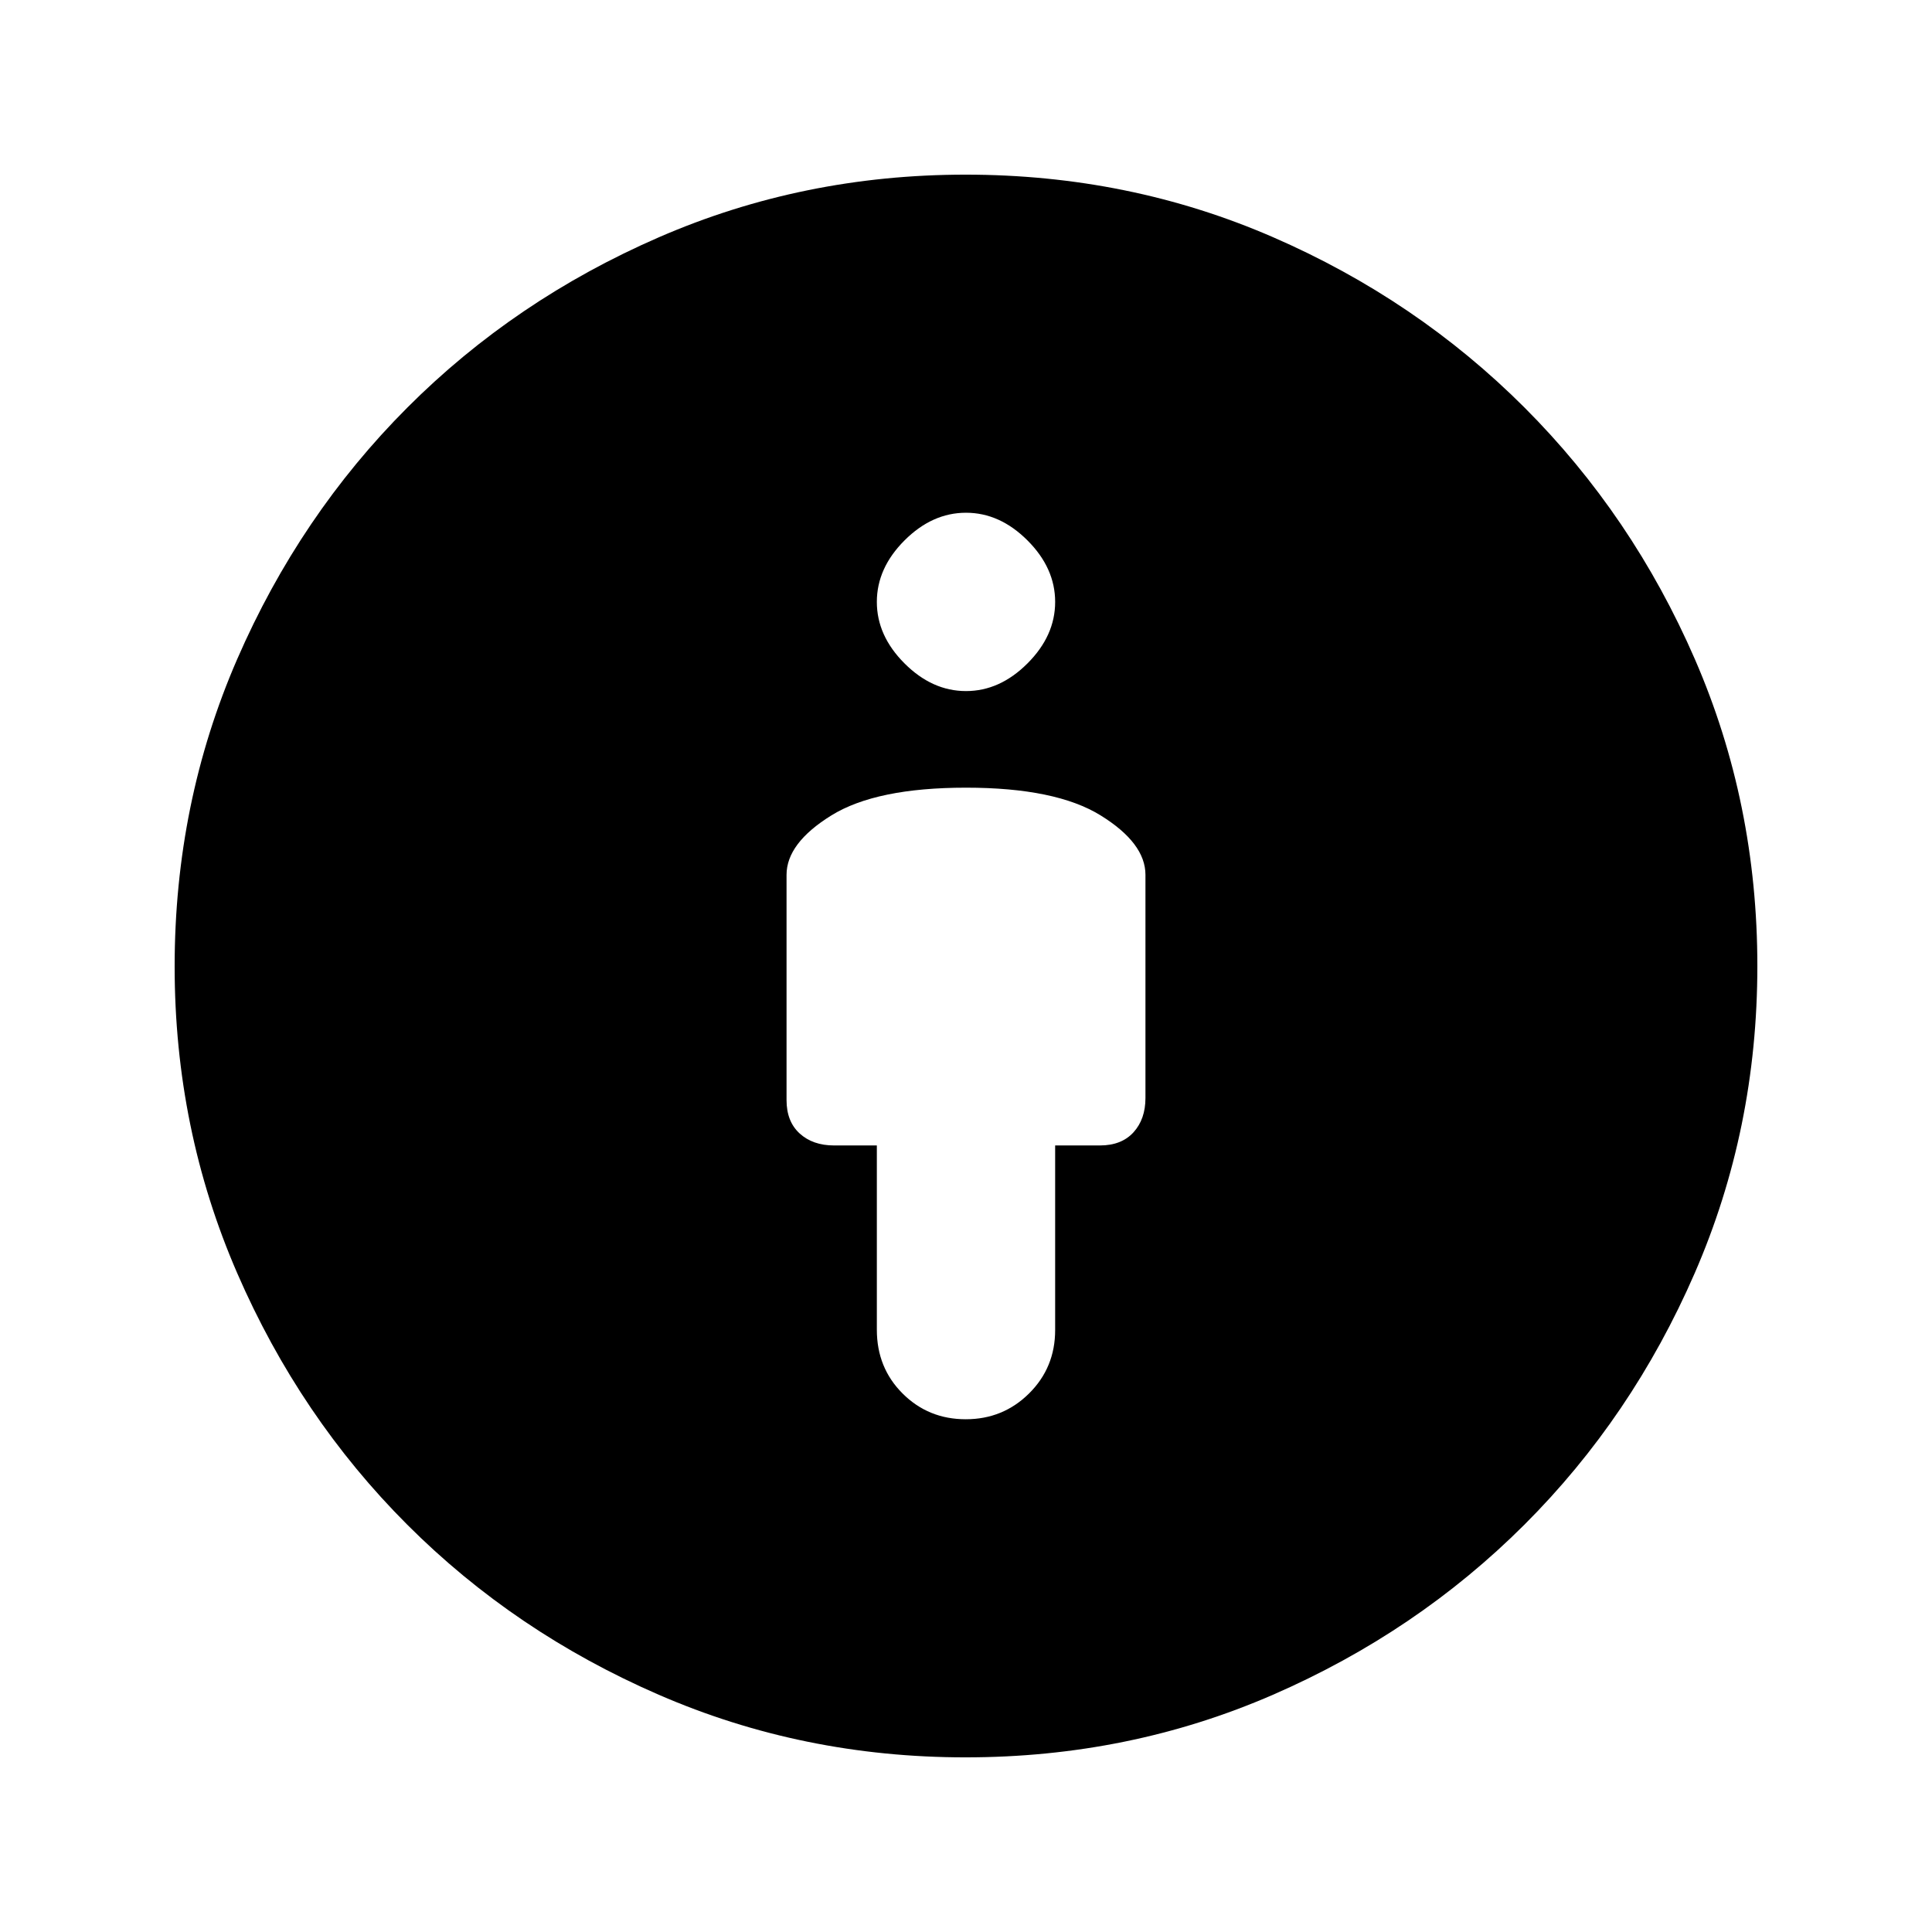 <svg xmlns="http://www.w3.org/2000/svg" height="20" viewBox="0 -960 960 960" width="20"><path d="M480-568.61q-44.64 0-66.91 13.79-22.26 13.78-22.26 29.52v111.92q0 10.66 6.53 16.61 6.54 5.94 17.08 5.94h21.26v91.57q0 18.93 12.81 31.7 12.81 12.78 31.37 12.78 18.55 0 31.49-12.85 12.93-12.85 12.93-31.46v-91.74h22.24q10.74 0 16.69-6.53 5.94-6.54 5.94-17.06V-525.3q0-15.74-22.26-29.52-22.27-13.79-66.91-13.79Zm-.24 481.83q-80.84 0-152.41-31.1-71.57-31.09-124.97-84.5-53.41-53.4-84.5-124.97-31.1-71.57-31.1-152.41 0-81.31 31.1-152.76 31.09-71.44 84.5-124.93 53.4-53.49 124.97-84.63 71.57-31.14 152.41-31.14 81.31 0 152.7 31.03 71.39 31.02 125.06 84.7 53.66 53.68 84.68 125.09Q873.22-561 873.22-480q0 81.08-31.14 152.65-31.14 71.57-84.63 124.97-53.49 53.41-124.93 84.5-71.45 31.1-152.76 31.1Zm.24-529.83q16.8 0 30.55-13.75t13.75-30.55q0-16.81-13.75-30.56T480-705.22q-16.8 0-30.55 13.75t-13.75 30.56q0 16.8 13.75 30.55T480-616.61Z"/></svg>